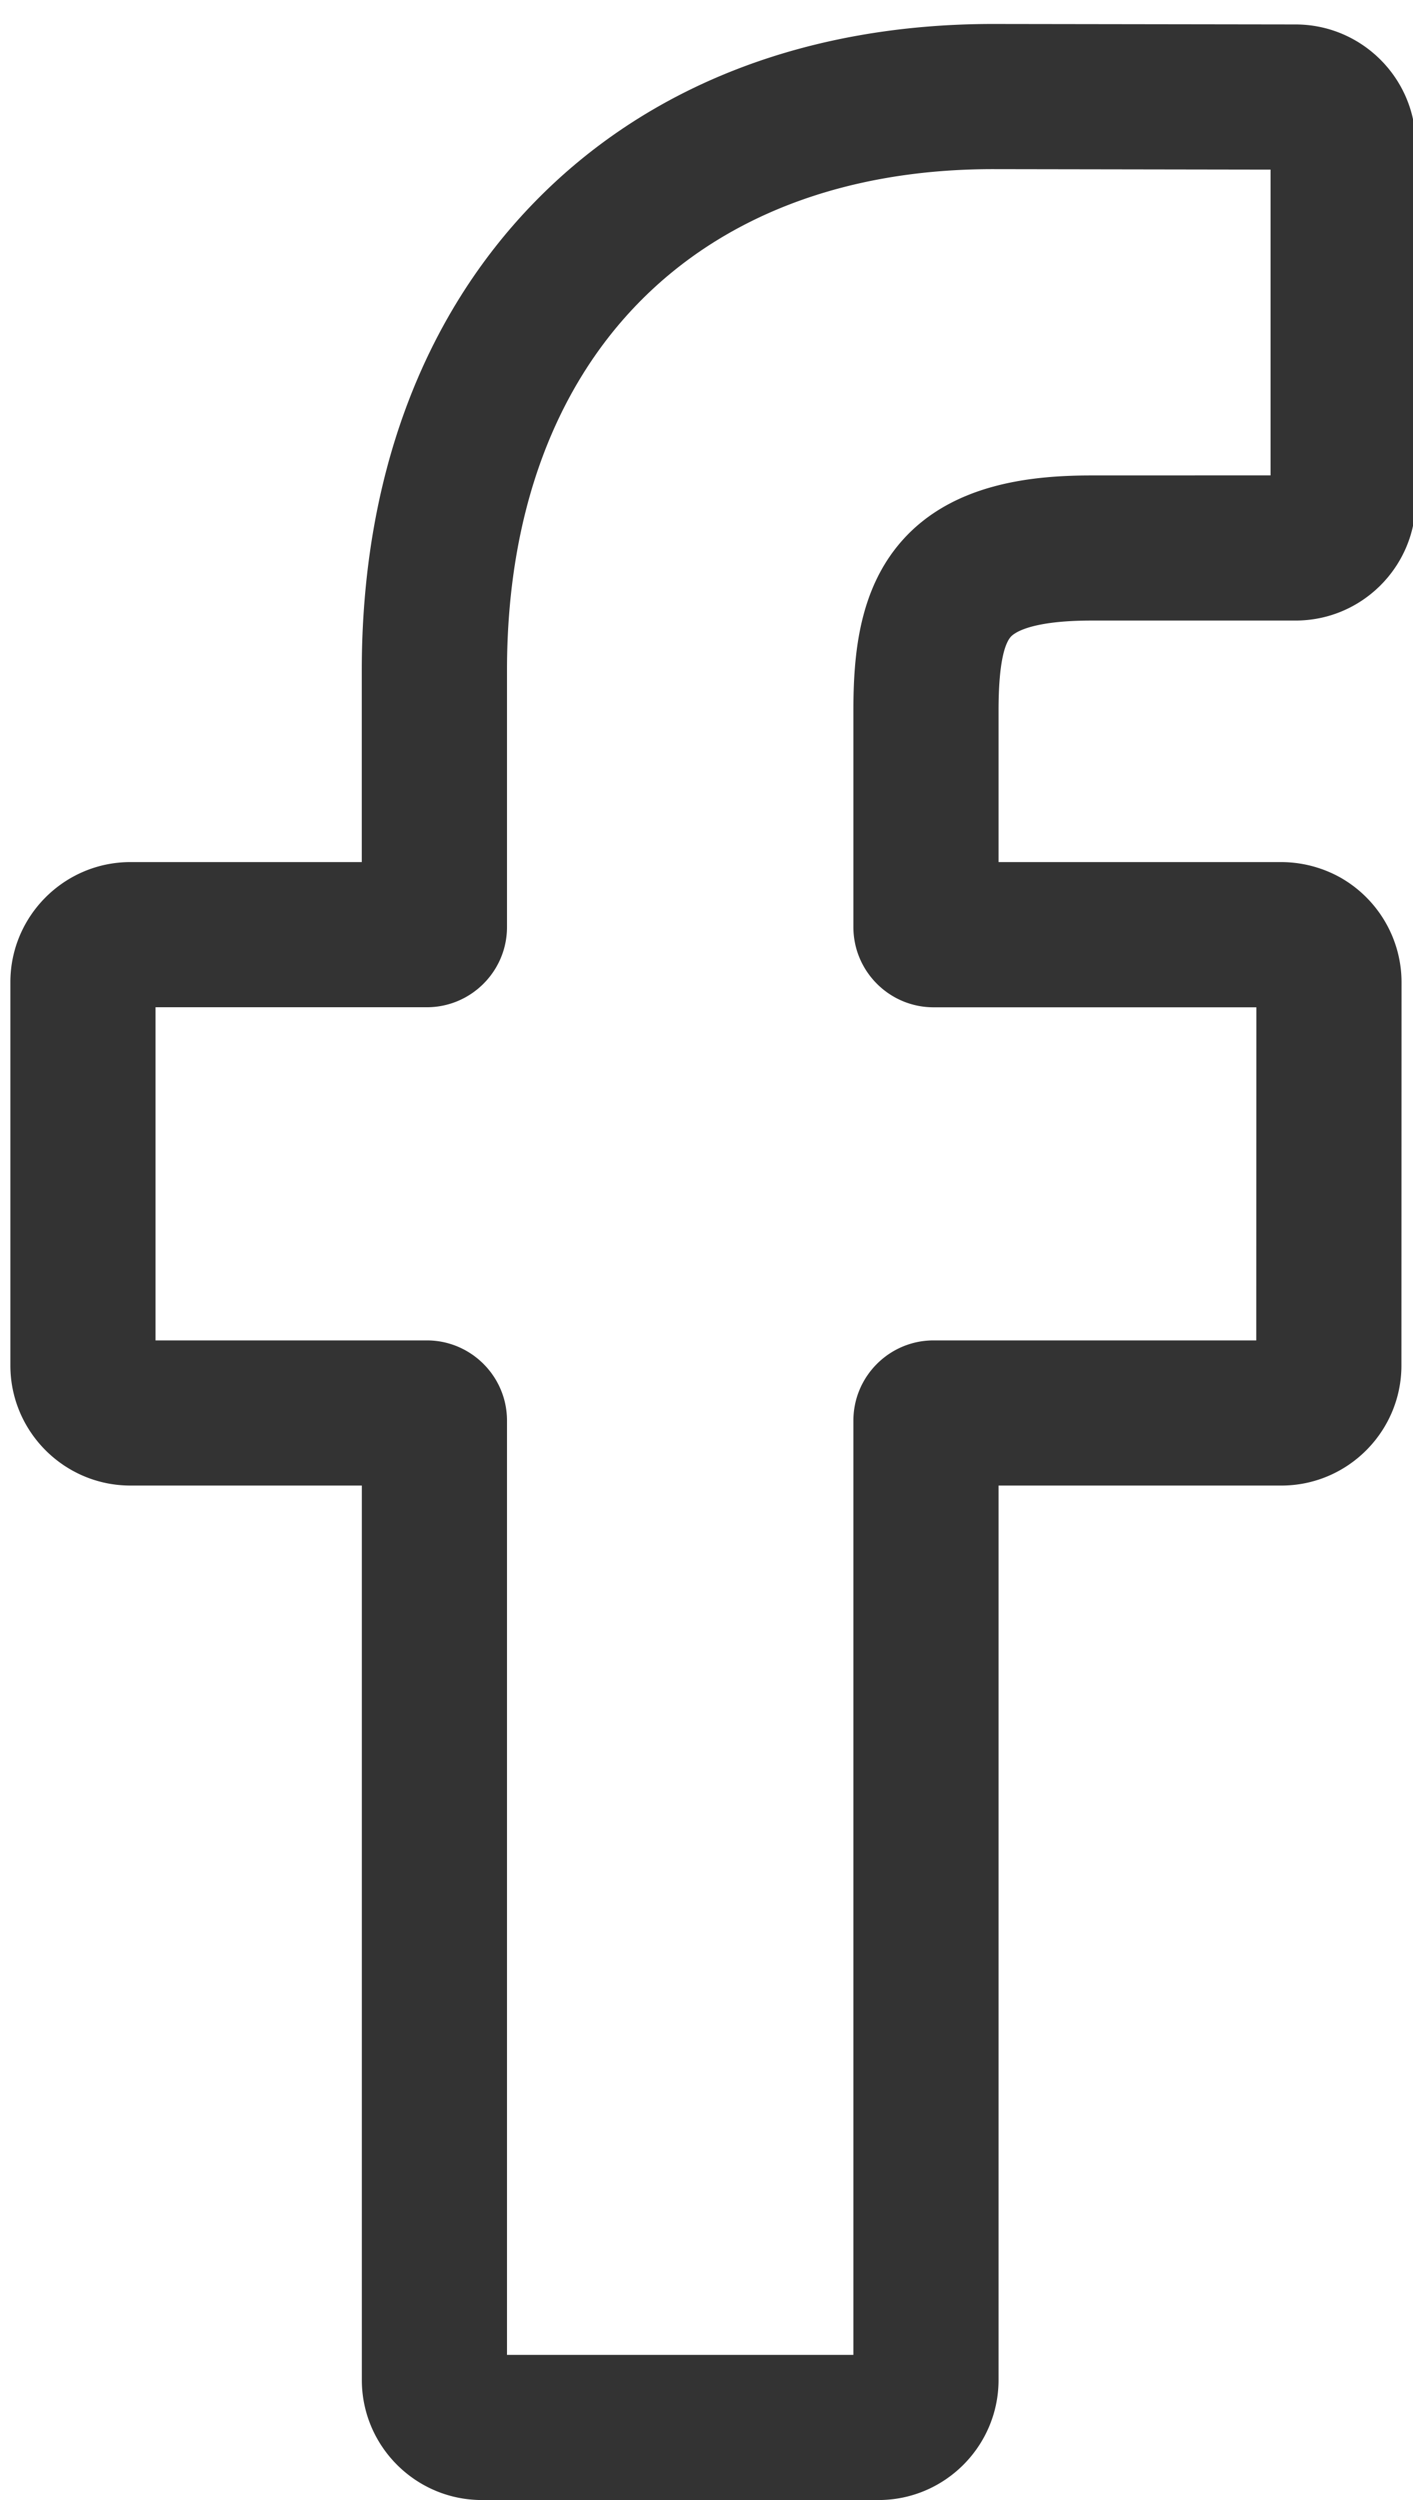 <svg xmlns="http://www.w3.org/2000/svg" xmlns:xlink="http://www.w3.org/1999/xlink" width="26" height="46" viewBox="0 0 26 46"><defs><path id="98qda" d="M877.329 6369.138c0-.813-.662-1.475-1.475-1.475h-4.992v-6.13h4.992c.813 0 1.475-.662 1.475-1.475v-4.726c0-5.687 3.43-9.22 8.948-9.22l5.102.009v5.626l-3.286.001c-1.045 0-2.545.124-3.497 1.203-.787.892-.893 2.078-.893 3.122v3.985c0 .814.662 1.476 1.475 1.476h5.94l-.002 6.129h-5.938c-.813 0-1.475.662-1.475 1.475v17.191h-6.374zm6.835 19.862c1.218 0 2.21-.991 2.21-2.21v-16.456h5.203c1.218 0 2.21-.992 2.21-2.21l.002-7.051c0-.8-.436-1.541-1.137-1.933a2.246 2.246 0 0 0-1.093-.278h-5.185v-2.79c0-.908.122-1.237.224-1.354.063-.07.354-.3 1.496-.3h3.746c1.219 0 2.21-.992 2.21-2.21v-6.548c0-1.216-.99-2.207-2.206-2.21l-5.565-.009c-3.434 0-6.353 1.133-8.442 3.277-2.08 2.134-3.18 5.112-3.18 8.614v3.53h-4.256c-1.218 0-2.21.992-2.21 2.21v7.052c0 1.218.992 2.21 2.21 2.21h4.257v16.456c0 1.219.991 2.21 2.21 2.21h7.296z"/></defs><g><g transform="translate(-868 -6343)"><use fill="#333" xlink:href="#98qda"/></g></g></svg>